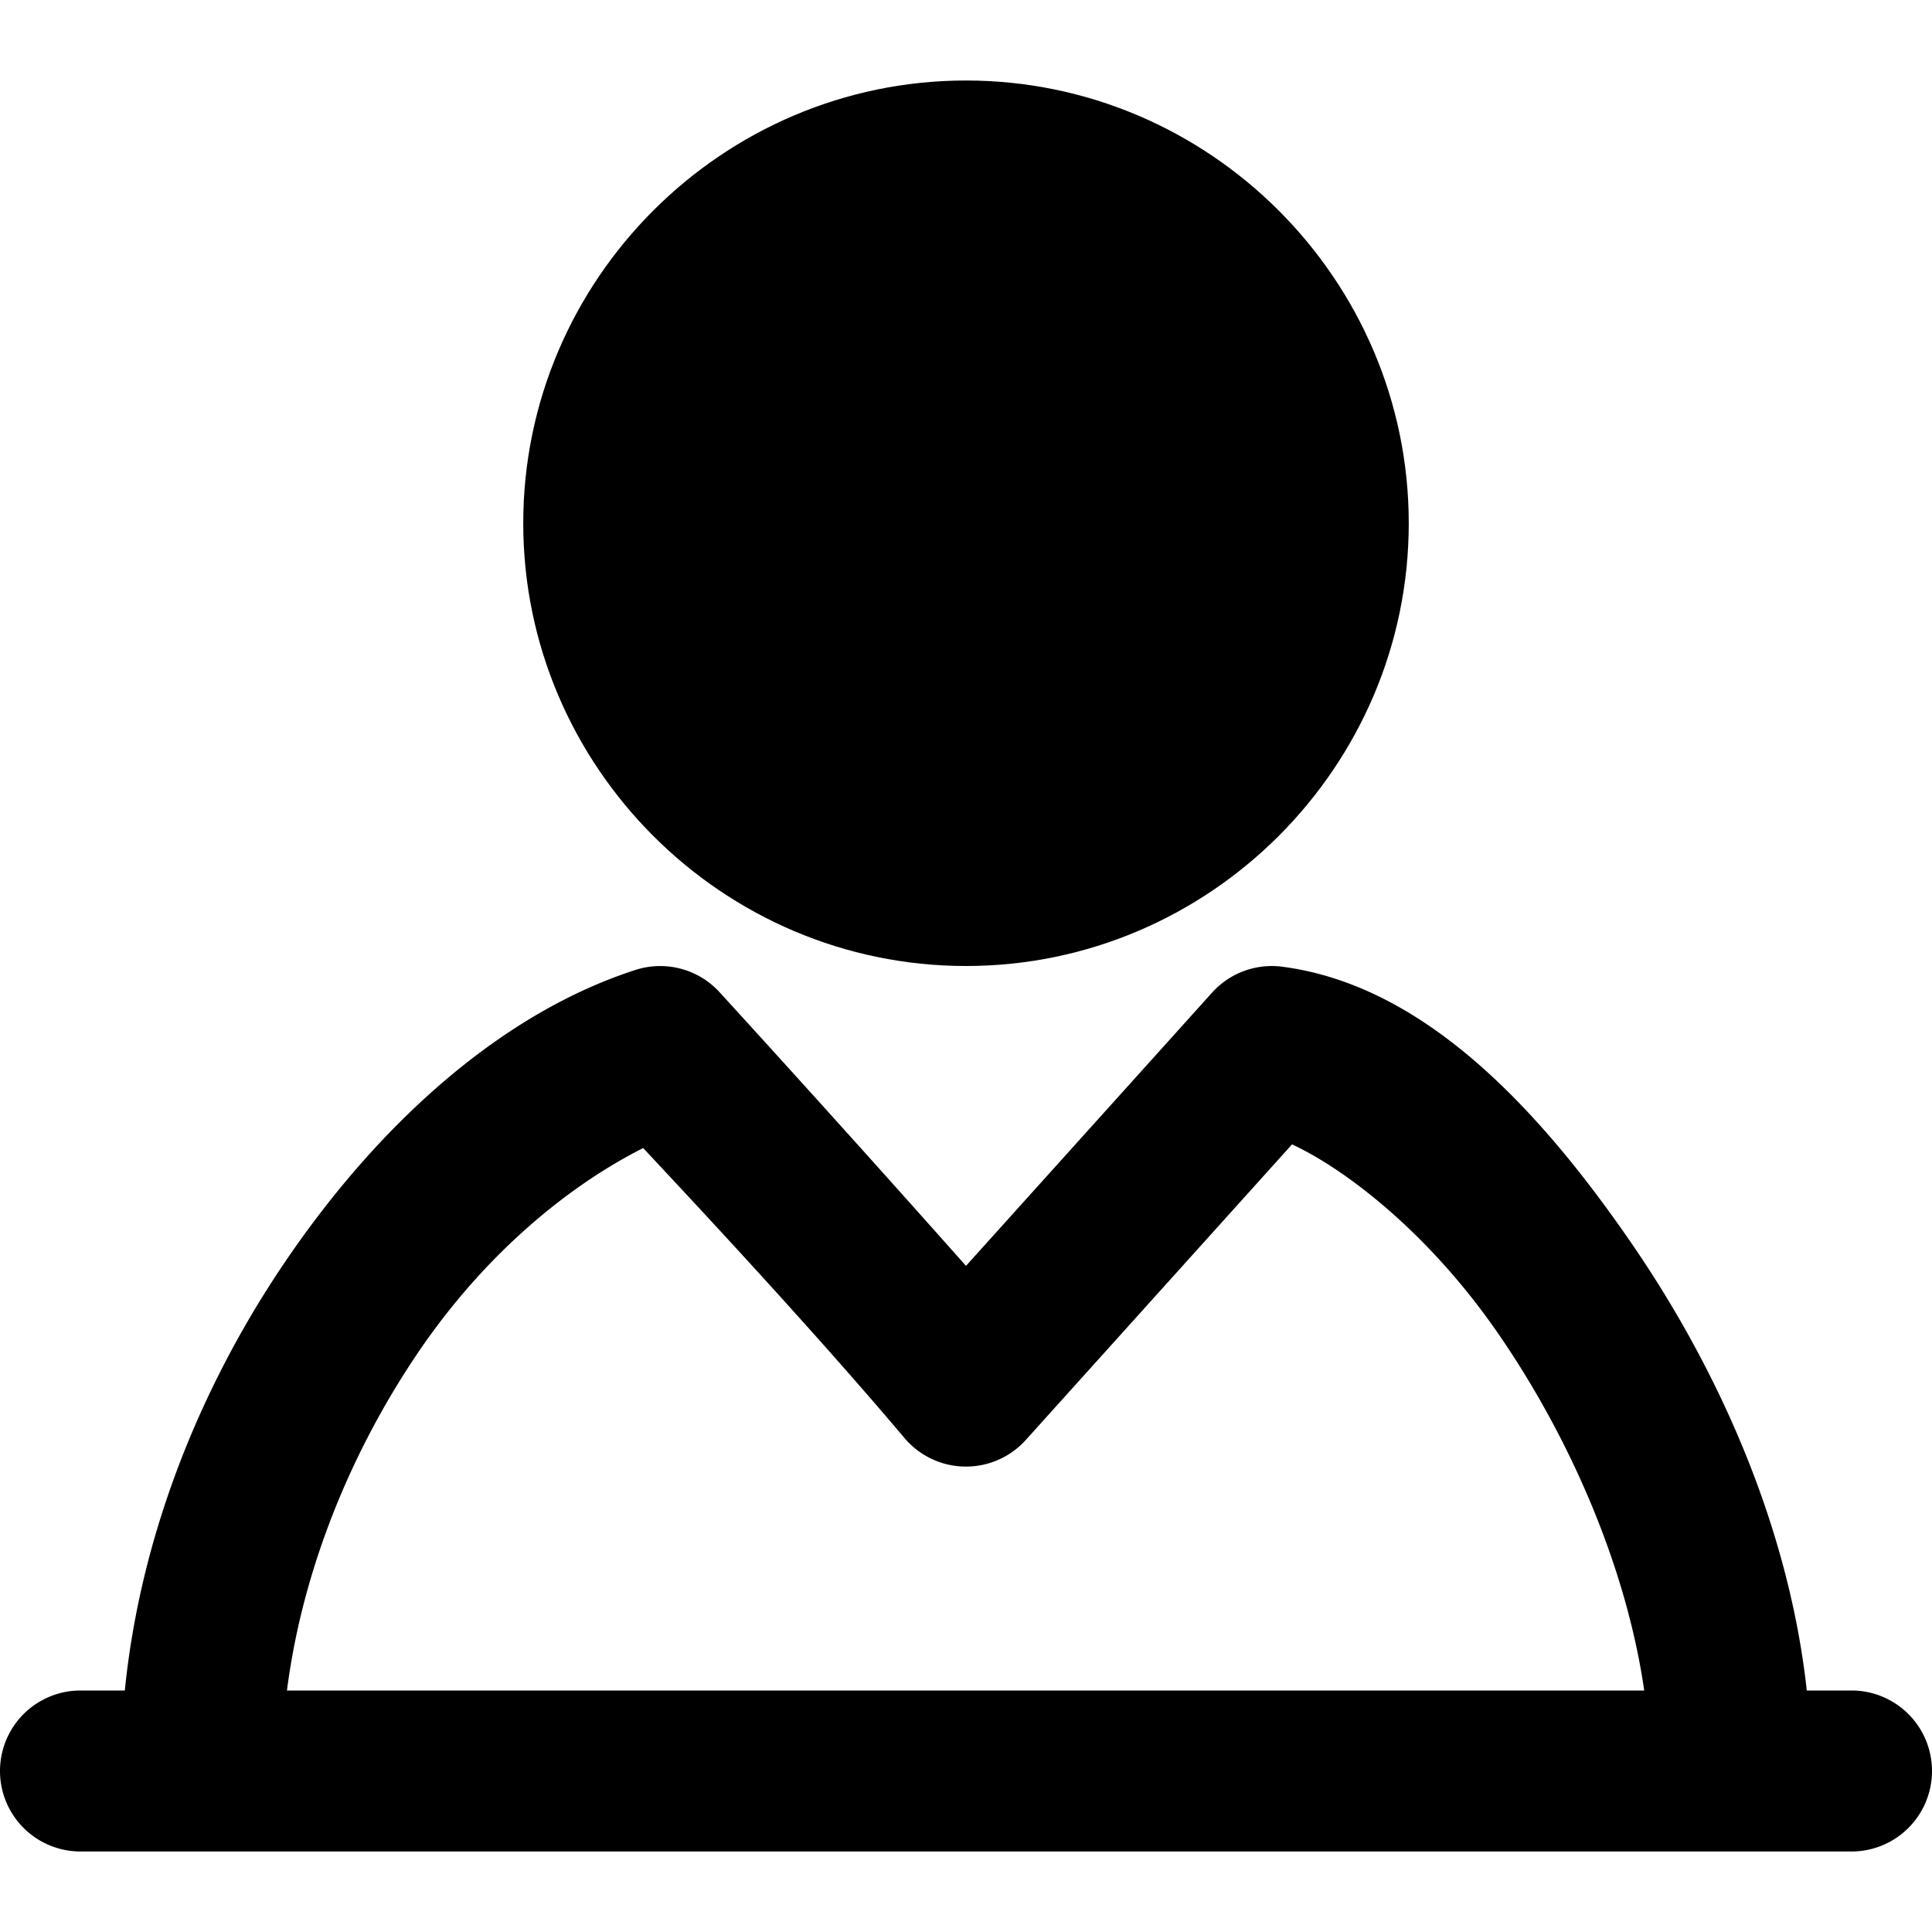 <svg xmlns="http://www.w3.org/2000/svg" width="48" height="48" viewBox="0 0 48 48"><path d="M33 13a9 9 0 0 1-9 9 9 9 0 0 1-9-9 9 9 0 0 1 9-9 9 9 0 0 1 9 9z"/><path d="M24 2c-6.051 0-11 4.949-11 11s4.949 11 11 11 11-4.949 11-11S30.051 2 24 2Zm0 4c3.89 0 7 3.11 7 7s-3.11 7-7 7-7-3.11-7-7 3.11-7 7-7z"/><path d="M31.861 24.018a2 2 0 0 0-1.748.644L24 31.45a672 672 0 0 0-6.14-6.818 2 2 0 0 0-2.075-.533c-3.259 1.052-6.308 3.727-8.7 7.248C4.696 34.866 3 39.293 3 44h4c0-3.73 1.392-7.46 3.395-10.408 1.688-2.486 3.775-4.157 5.585-5.069 1.02 1.094 4.097 4.369 6.493 7.206a2 2 0 0 0 3.013.046l6.614-7.343c1.225.564 3.346 2.11 5.154 4.746C39.386 36.285 41 40.344 41 44h4c0-4.782-1.948-9.441-4.447-13.084s-5.329-6.456-8.692-6.898z"/><path d="M2 42a2 2 0 0 0-2 2 2 2 0 0 0 2 2h44a2 2 0 0 0 2-2 2 2 0 0 0-2-2z"/></svg>